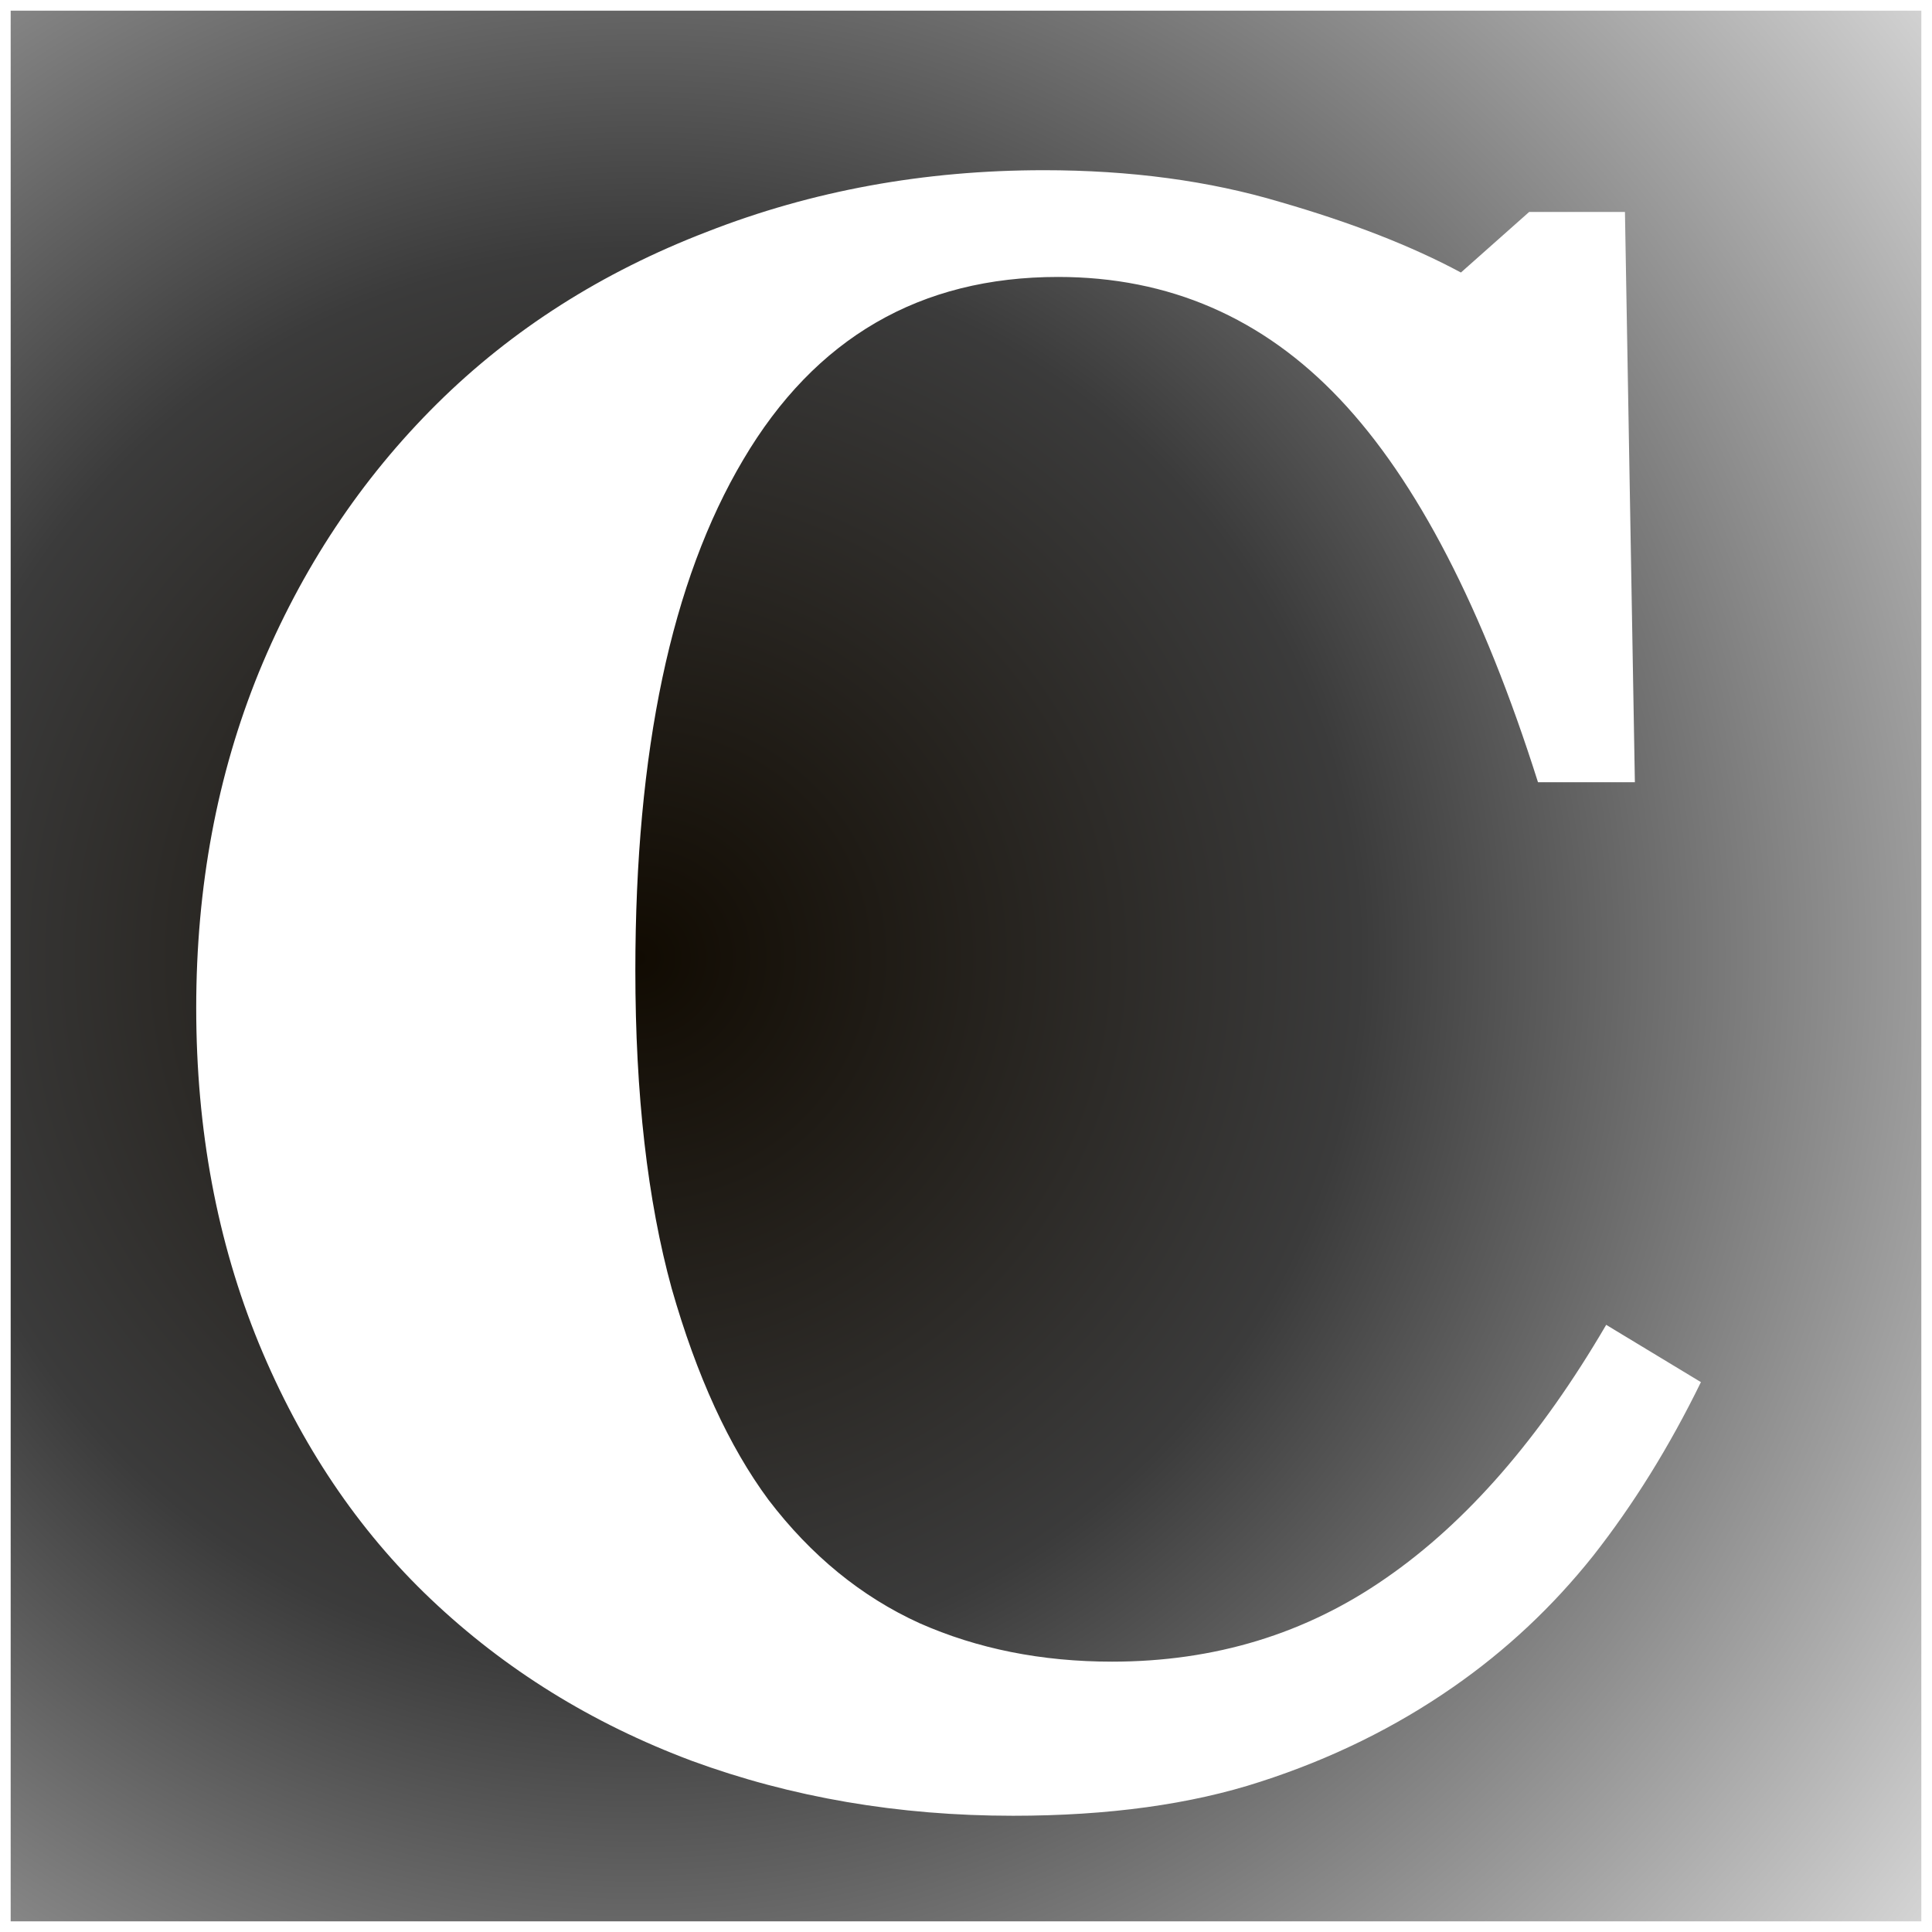 <?xml version="1.0" encoding="UTF-8" standalone="no"?>
<!-- Created with Inkscape (http://www.inkscape.org/) -->

<svg
   xmlns:dc="http://purl.org/dc/elements/1.1/"
   xmlns:cc="http://creativecommons.org/ns#"
   xmlns:rdf="http://www.w3.org/1999/02/22-rdf-syntax-ns#"
   xmlns:svg="http://www.w3.org/2000/svg"
   xmlns="http://www.w3.org/2000/svg"
   xmlns:xlink="http://www.w3.org/1999/xlink"
   xmlns:sodipodi="http://sodipodi.sourceforge.net/DTD/sodipodi-0.dtd"
   xmlns:inkscape="http://www.inkscape.org/namespaces/inkscape"
   width="724"
   height="724"
   id="svg3232"
   version="1.1"
   inkscape:version="0.48.4 r9939"
   sodipodi:docname="colour_text.svg">
  <defs
     id="defs3234">
    <linearGradient
       id="linearGradient3783">
      <stop
         style="stop-color:#110b02;stop-opacity:1;"
         offset="0"
         id="stop3785" />
      <stop
         id="stop3791"
         offset="0.432"
         style="stop-color:#3b3b3b;stop-opacity:1;" />
      <stop
         style="stop-color:#dddddd;stop-opacity:1;"
         offset="1"
         id="stop3787" />
    </linearGradient>
    <radialGradient
       inkscape:collect="always"
       xlink:href="#linearGradient3783"
       id="radialGradient3789"
       cx="245.705"
       cy="615.205"
       fx="245.705"
       fy="615.205"
       r="359"
       gradientUnits="userSpaceOnUse"
       gradientTransform="matrix(1.734,-0.178,0.175,1.702,-288.016,-388.346)" />
  </defs>
  <sodipodi:namedview
     id="base"
     pagecolor="#ffffff"
     bordercolor="#666666"
     borderopacity="1.0"
     inkscape:pageopacity="0.0"
     inkscape:pageshadow="2"
     inkscape:zoom="0.35"
     inkscape:cx="-400.26367"
     inkscape:cy="447.70032"
     inkscape:document-units="px"
     inkscape:current-layer="layer1"
     showgrid="false"
     inkscape:window-width="1440"
     inkscape:window-height="824"
     inkscape:window-x="0"
     inkscape:window-y="24"
     inkscape:window-maximized="1"
     fit-margin-top="4"
     fit-margin-left="4"
     fit-margin-right="4"
     fit-margin-bottom="4" />
  <g
     inkscape:label="Layer 1"
     inkscape:groupmode="layer"
     id="layer1"
     transform="translate(-6.562,-256.062)">
    <path
       style="fill:url(#radialGradient3789);fill-opacity:1;stroke:none"
       d="m 10.562,260.062 0,716 716,0 0,-716 -716,0 z m 387.125,59.781 c 32.449,6e-4 62.013,3.963 88.688,11.938 26.674,7.7 49.231,16.507 67.656,26.406 l 25.562,-22.688 35.906,0 3.719,213.688 -36.312,0 C 562.281,484.014 537.53,436.15 508.656,405.625 479.781,375.101 444.586,359.844 403.062,359.844 c -51.699,5.6e-4 -91.019,22.82 -117.969,68.469 -26.95,45.375 -40.438,109.183 -40.438,191.406 -1.8e-4,46.474 4.55,86.22 13.625,119.219 9.35,32.725 21.431,59.113 36.281,79.188 15.949,20.9 34.806,36.288 56.531,46.188 21.724,9.625 45.788,14.438 72.188,14.438 38.499,6e-5 72.713,-10.444 102.688,-31.344 30.249,-20.9 57.75,-52.526 82.5,-94.875 l 35.5,21.469 c -11.825,24.2 -25.313,45.907 -40.438,65.156 -15.125,18.975 -32.576,35.344 -52.375,49.094 -21.725,15.125 -45.788,26.944 -72.188,35.469 -26.125,8.525 -57.063,12.781 -92.812,12.781 -42.9,0 -83.07,-6.875 -120.469,-20.625 -37.4,-14.025 -69.976,-34.225 -97.75,-60.625 -27.225,-25.85 -48.669,-57.738 -64.344,-95.688 -15.675,-38.224 -23.5,-80.163 -23.5,-125.812 -5.9e-5,-45.374 7.825,-87.313 23.5,-125.812 15.95,-38.774 38.213,-72.331 66.812,-100.656 28.049,-27.774 61.738,-49.218 101.062,-64.344 39.324,-15.399 81.394,-23.093 126.219,-23.094 z"
       id="rect2990"
       inkscape:connector-curvature="0" />
    <g
       transform="matrix(5.867,0,0,5.867,-1602.664,-190.808)"
       style="font-size:12px;font-style:normal;font-variant:normal;font-weight:normal;font-stretch:normal;text-align:start;line-height:125%;letter-spacing:0px;word-spacing:0px;writing-mode:lr-tb;text-anchor:start;fill:none;stroke:#110b02;stroke-width:0.341;stroke-miterlimit:4;stroke-opacity:1;font-family:Sans;-inkscape-font-specification:Sans"
       id="flowRoot3783-3" />
  </g>
</svg>
